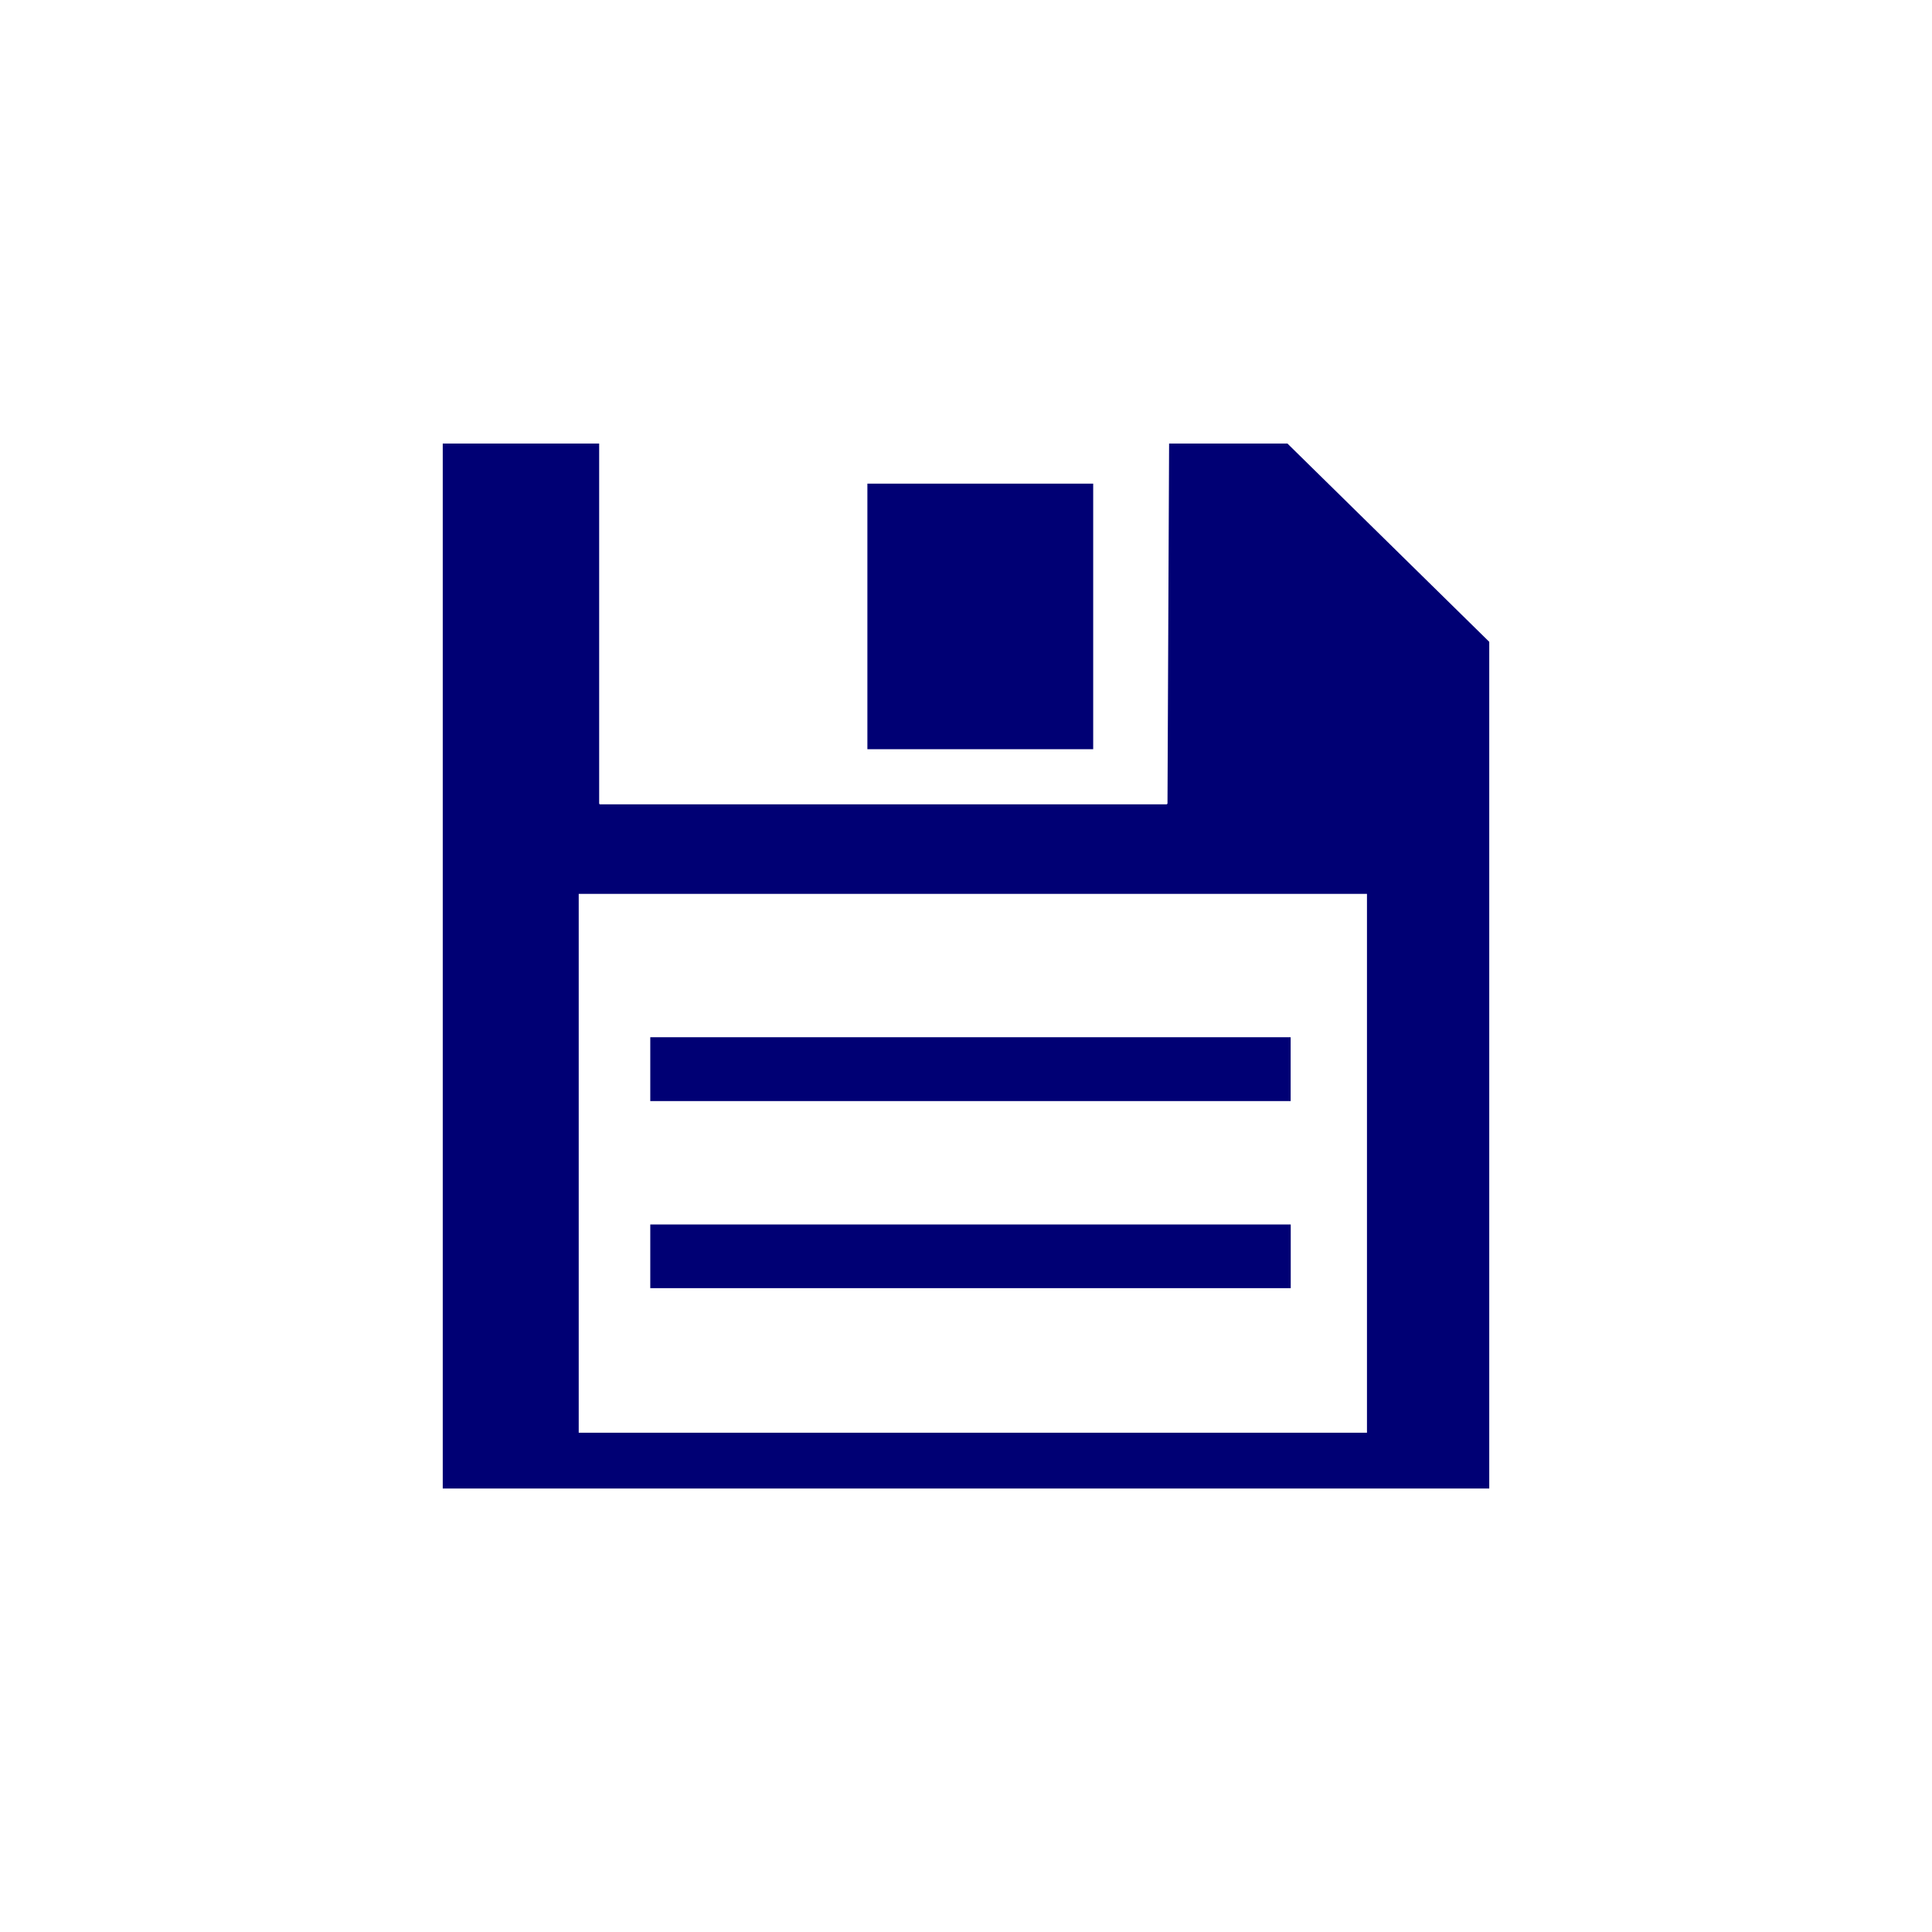 <?xml version="1.0" encoding="utf-8"?>
<!-- Generator: Adobe Illustrator 15.0.2, SVG Export Plug-In . SVG Version: 6.00 Build 0)  -->
<!DOCTYPE svg PUBLIC "-//W3C//DTD SVG 1.1//EN" "http://www.w3.org/Graphics/SVG/1.1/DTD/svg11.dtd">
<svg version="1.1" id="Calque_1" xmlns="http://www.w3.org/2000/svg" xmlns:xlink="http://www.w3.org/1999/xlink" x="0px" y="0px"
	 width="24px" height="24px" viewBox="0 0 24 24" enable-background="new 0 0 24 24" xml:space="preserve">
<g>
	<path fill="#000074" d="M15.993,5.51h-1.47l-0.02,4.469c0,0.007-0.007,0.013-0.014,0.013H7.456c-0.008,0-0.013-0.005-0.013-0.013
		V5.51H5.5v12.981h13V7.973L15.993,5.51z M16.98,17.798H7.189v-6.694h9.792V17.798L16.98,17.798z"/>
	<rect x="10.775" y="6.008" fill="#000074" width="2.805" height="3.299"/>
	<rect x="8.078" y="12.885" fill="#000074" width="7.955" height="0.793"/>
	<polygon fill="#000074" points="16.034,15.211 15.925,15.211 8.176,15.211 8.078,15.211 8.078,16.002 16.034,16.002 	"/>
</g>
</svg>
